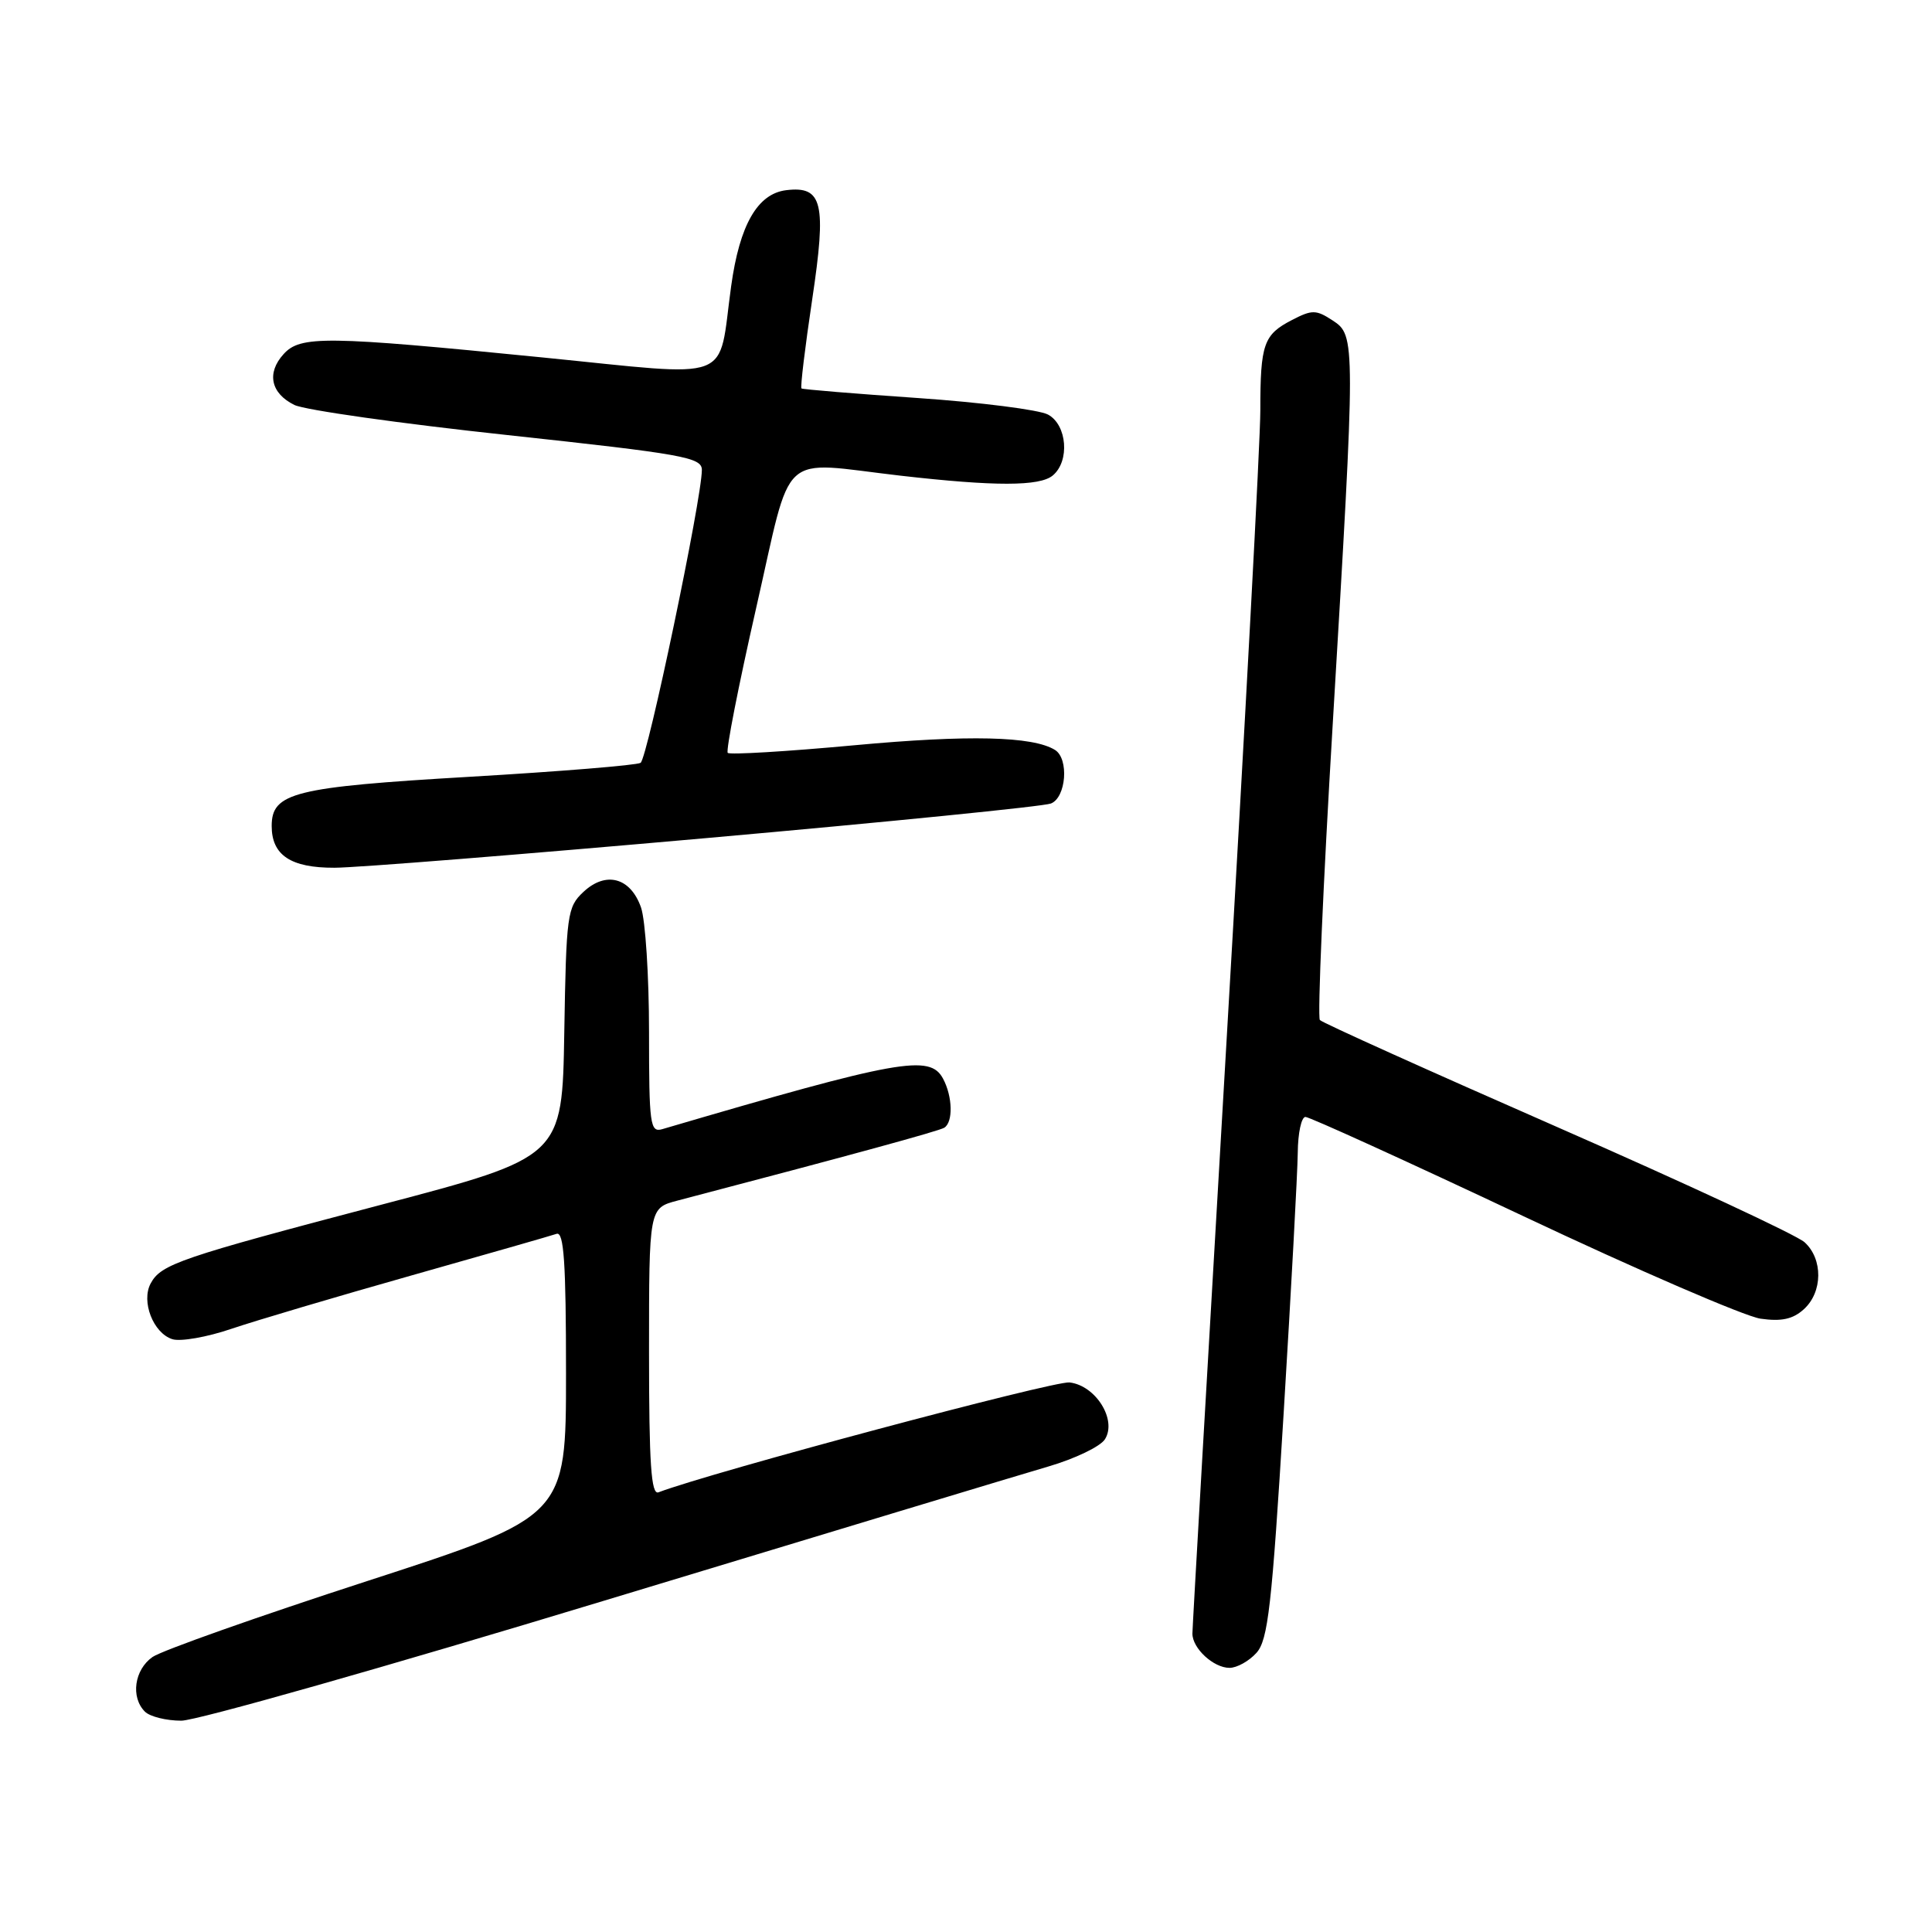 <?xml version="1.0" encoding="UTF-8" standalone="no"?>
<!DOCTYPE svg PUBLIC "-//W3C//DTD SVG 1.1//EN" "http://www.w3.org/Graphics/SVG/1.1/DTD/svg11.dtd" >
<svg xmlns="http://www.w3.org/2000/svg" xmlns:xlink="http://www.w3.org/1999/xlink" version="1.1" viewBox="0 0 256 256">
 <g >
 <path fill="currentColor"
d=" M 80.08 212.09 C 108.91 203.35 135.38 195.35 138.91 194.32 C 142.43 193.29 145.81 191.67 146.41 190.71 C 148.03 188.14 145.20 183.59 141.72 183.18 C 139.66 182.94 94.27 195.07 87.25 197.74 C 86.28 198.11 86.00 193.99 86.00 179.15 C 86.00 160.08 86.00 160.08 89.75 159.09 C 112.75 153.06 124.38 149.88 125.12 149.43 C 126.31 148.69 126.23 145.30 124.96 142.93 C 123.22 139.67 119.22 140.38 87.75 149.62 C 86.14 150.09 86.00 149.02 86.00 136.72 C 86.00 129.34 85.52 121.93 84.94 120.25 C 83.55 116.27 80.28 115.39 77.30 118.19 C 75.16 120.19 75.03 121.16 74.77 136.81 C 74.50 153.32 74.50 153.32 50.53 159.63 C 23.79 166.67 21.33 167.51 19.96 170.07 C 18.68 172.46 20.31 176.65 22.84 177.45 C 23.91 177.79 27.43 177.18 30.65 176.08 C 33.87 174.99 44.60 171.81 54.50 169.01 C 64.40 166.21 73.06 163.73 73.75 163.49 C 74.72 163.16 75.00 167.29 75.00 182.00 C 75.00 200.94 75.00 200.94 48.71 209.48 C 34.26 214.17 21.43 218.71 20.21 219.56 C 17.80 221.25 17.29 224.89 19.20 226.80 C 19.86 227.46 22.03 228.00 24.03 228.00 C 26.03 228.00 51.25 220.84 80.08 212.09 Z  M 166.48 219.02 C 168.02 217.33 168.53 212.84 170.09 187.27 C 171.09 170.90 171.93 155.36 171.96 152.75 C 171.98 150.14 172.44 148.00 172.98 148.00 C 173.52 148.00 186.46 153.89 201.73 161.09 C 217.00 168.30 231.20 174.43 233.27 174.73 C 236.05 175.13 237.57 174.80 239.02 173.48 C 241.53 171.21 241.57 166.82 239.11 164.60 C 238.06 163.65 223.33 156.79 206.36 149.35 C 189.39 141.91 175.23 135.53 174.89 135.16 C 174.56 134.80 175.32 117.18 176.59 96.00 C 179.64 44.94 179.64 44.46 176.58 42.46 C 174.39 41.03 173.86 41.02 171.20 42.40 C 167.43 44.34 167.00 45.58 167.00 54.39 C 167.00 58.36 164.97 96.14 162.50 138.33 C 160.03 180.53 158.00 215.69 158.00 216.46 C 158.00 218.42 160.80 221.00 162.92 221.00 C 163.89 221.00 165.50 220.11 166.48 219.02 Z  M 93.50 111.06 C 117.70 108.91 138.29 106.85 139.25 106.47 C 141.28 105.68 141.67 100.53 139.79 99.37 C 136.84 97.55 128.35 97.35 113.21 98.75 C 104.25 99.58 96.70 100.03 96.43 99.76 C 96.16 99.49 97.85 90.88 100.18 80.63 C 105.07 59.21 102.96 61.15 119.33 63.03 C 131.83 64.46 137.75 64.45 139.49 63.01 C 141.78 61.11 141.40 56.29 138.86 54.93 C 137.68 54.30 129.92 53.31 121.61 52.74 C 113.30 52.17 106.36 51.60 106.20 51.47 C 106.03 51.34 106.67 46.03 107.62 39.68 C 109.54 26.87 109.00 24.62 104.18 25.20 C 100.38 25.66 98.00 29.79 96.88 37.93 C 95.08 50.91 97.68 49.93 71.85 47.36 C 43.15 44.50 39.80 44.45 37.57 46.93 C 35.30 49.43 35.88 52.12 39.01 53.66 C 40.38 54.33 53.09 56.13 67.25 57.65 C 90.58 60.17 93.00 60.60 93.00 62.27 C 93.00 66.06 85.79 100.51 84.88 101.08 C 84.35 101.40 74.16 102.23 62.21 102.93 C 38.95 104.29 36.00 105.03 36.00 109.45 C 36.00 113.32 38.53 115.00 44.32 114.98 C 47.17 114.98 69.30 113.21 93.50 111.06 Z "/>
</g>
</svg>
